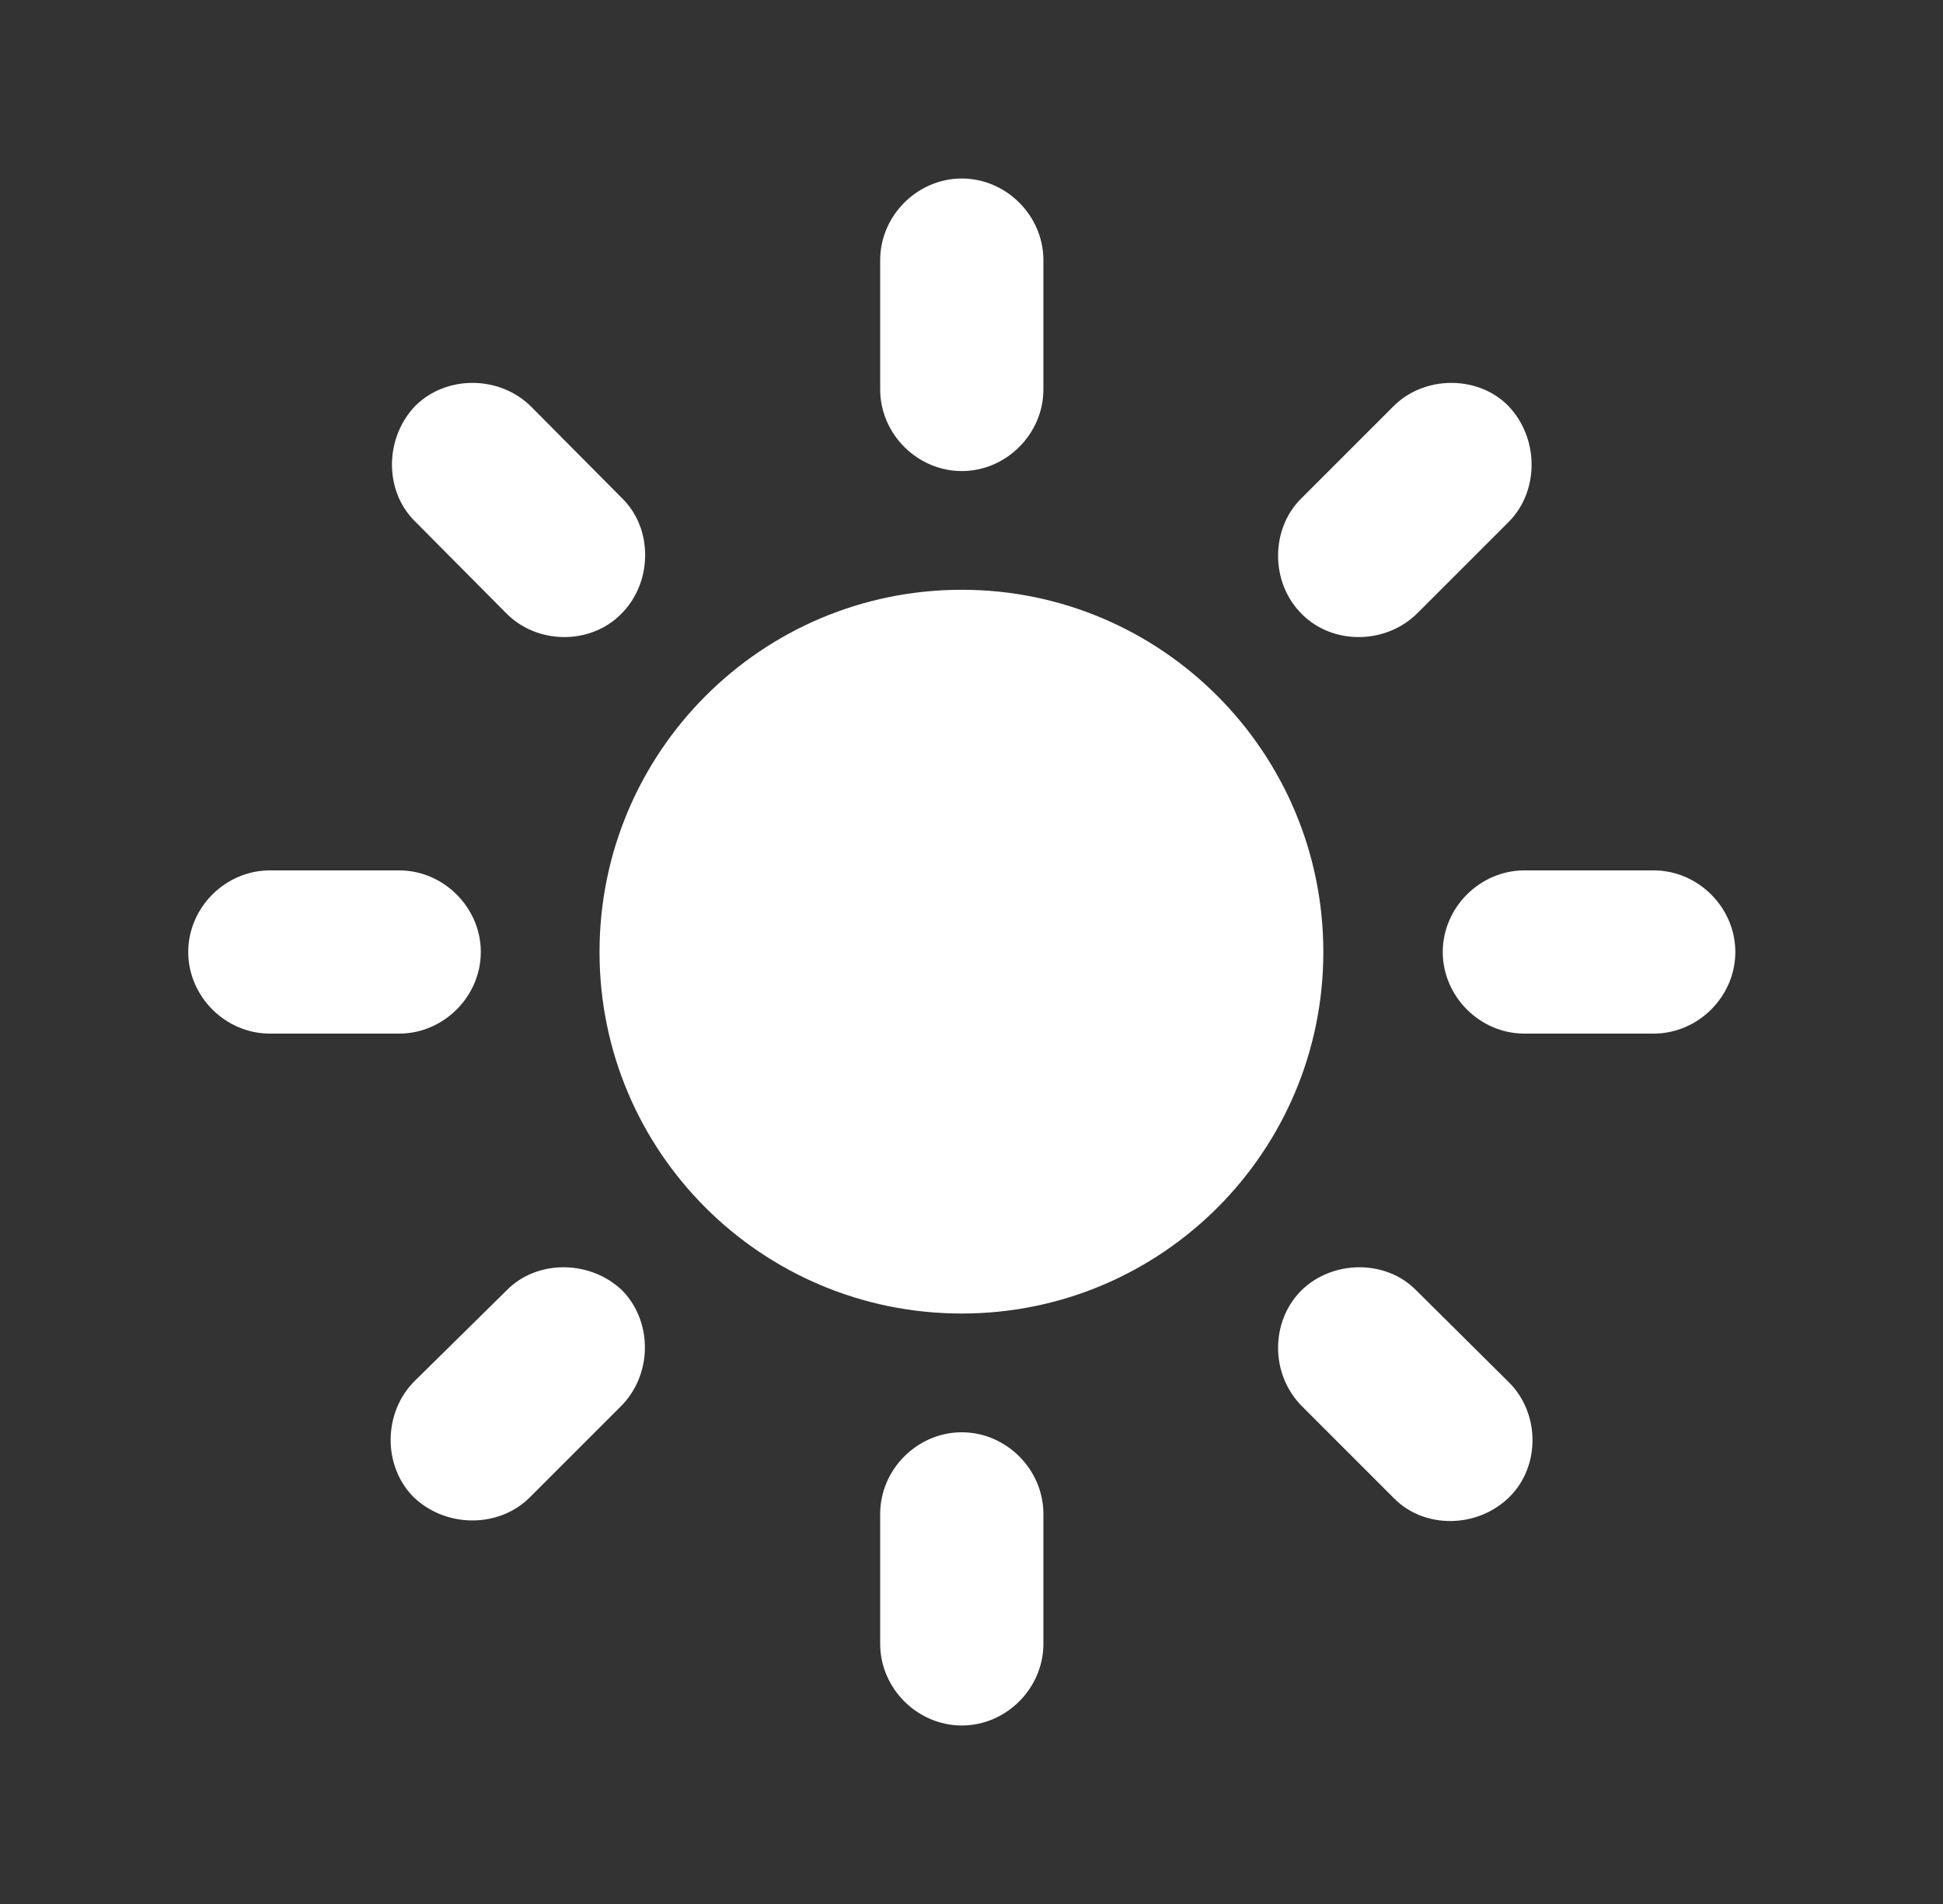 <svg width="50" height="49" viewBox="0 0 50 49" fill="none" xmlns="http://www.w3.org/2000/svg">
<rect x="0" y="0" width="50" height="49" fill="#333333" stroke="none"/>
<path d="M24.75 12.123C23.606 12.123 22.65 11.167 22.65 10.023V6.694C22.65 5.55 23.606 4.594 24.75 4.594C25.894 4.594 26.85 5.55 26.85 6.694V10.023C26.85 11.167 25.894 12.123 24.75 12.123ZM33.508 15.81C32.689 15.008 32.689 13.625 33.474 12.84L35.847 10.467C36.632 9.664 38.015 9.647 38.8 10.432C39.603 11.252 39.62 12.618 38.835 13.42L36.479 15.776C35.659 16.596 34.293 16.596 33.508 15.81ZM15.975 15.81C15.19 16.596 13.824 16.596 13.021 15.776L10.665 13.403C9.88 12.618 9.897 11.252 10.7 10.432C11.502 9.647 12.868 9.664 13.67 10.467L16.026 12.84C16.811 13.625 16.794 15.008 15.975 15.81ZM24.75 33.804C19.594 33.804 15.428 29.639 15.428 24.5C15.428 19.361 19.594 15.178 24.75 15.178C29.889 15.178 34.054 19.361 34.054 24.5C34.054 29.639 29.889 33.804 24.75 33.804ZM37.127 24.5C37.127 23.356 38.083 22.4 39.227 22.4H42.556C43.7 22.4 44.656 23.356 44.656 24.5C44.656 25.644 43.7 26.6 42.556 26.6H39.227C38.083 26.6 37.127 25.644 37.127 24.5ZM12.373 24.5C12.373 25.644 11.417 26.6 10.273 26.6H6.944C5.8 26.6 4.844 25.644 4.844 24.5C4.844 23.356 5.8 22.4 6.944 22.4H10.273C11.417 22.4 12.373 23.356 12.373 24.5ZM33.474 33.224C34.276 32.422 35.659 32.404 36.444 33.207L38.818 35.563C39.637 36.365 39.637 37.731 38.852 38.516C38.032 39.336 36.666 39.353 35.881 38.568L33.508 36.194C32.689 35.375 32.689 34.026 33.474 33.224ZM16.026 33.224C16.794 34.026 16.794 35.375 15.975 36.194L13.619 38.55C12.816 39.336 11.451 39.319 10.631 38.516C9.846 37.714 9.863 36.348 10.665 35.546L13.038 33.207C13.824 32.404 15.207 32.422 16.026 33.224ZM24.75 36.86C25.894 36.86 26.85 37.816 26.85 38.96V42.306C26.85 43.45 25.894 44.406 24.75 44.406C23.606 44.406 22.65 43.45 22.65 42.306V38.96C22.65 37.816 23.606 36.86 24.75 36.86Z" fill="#FFFF"/>
</svg>
